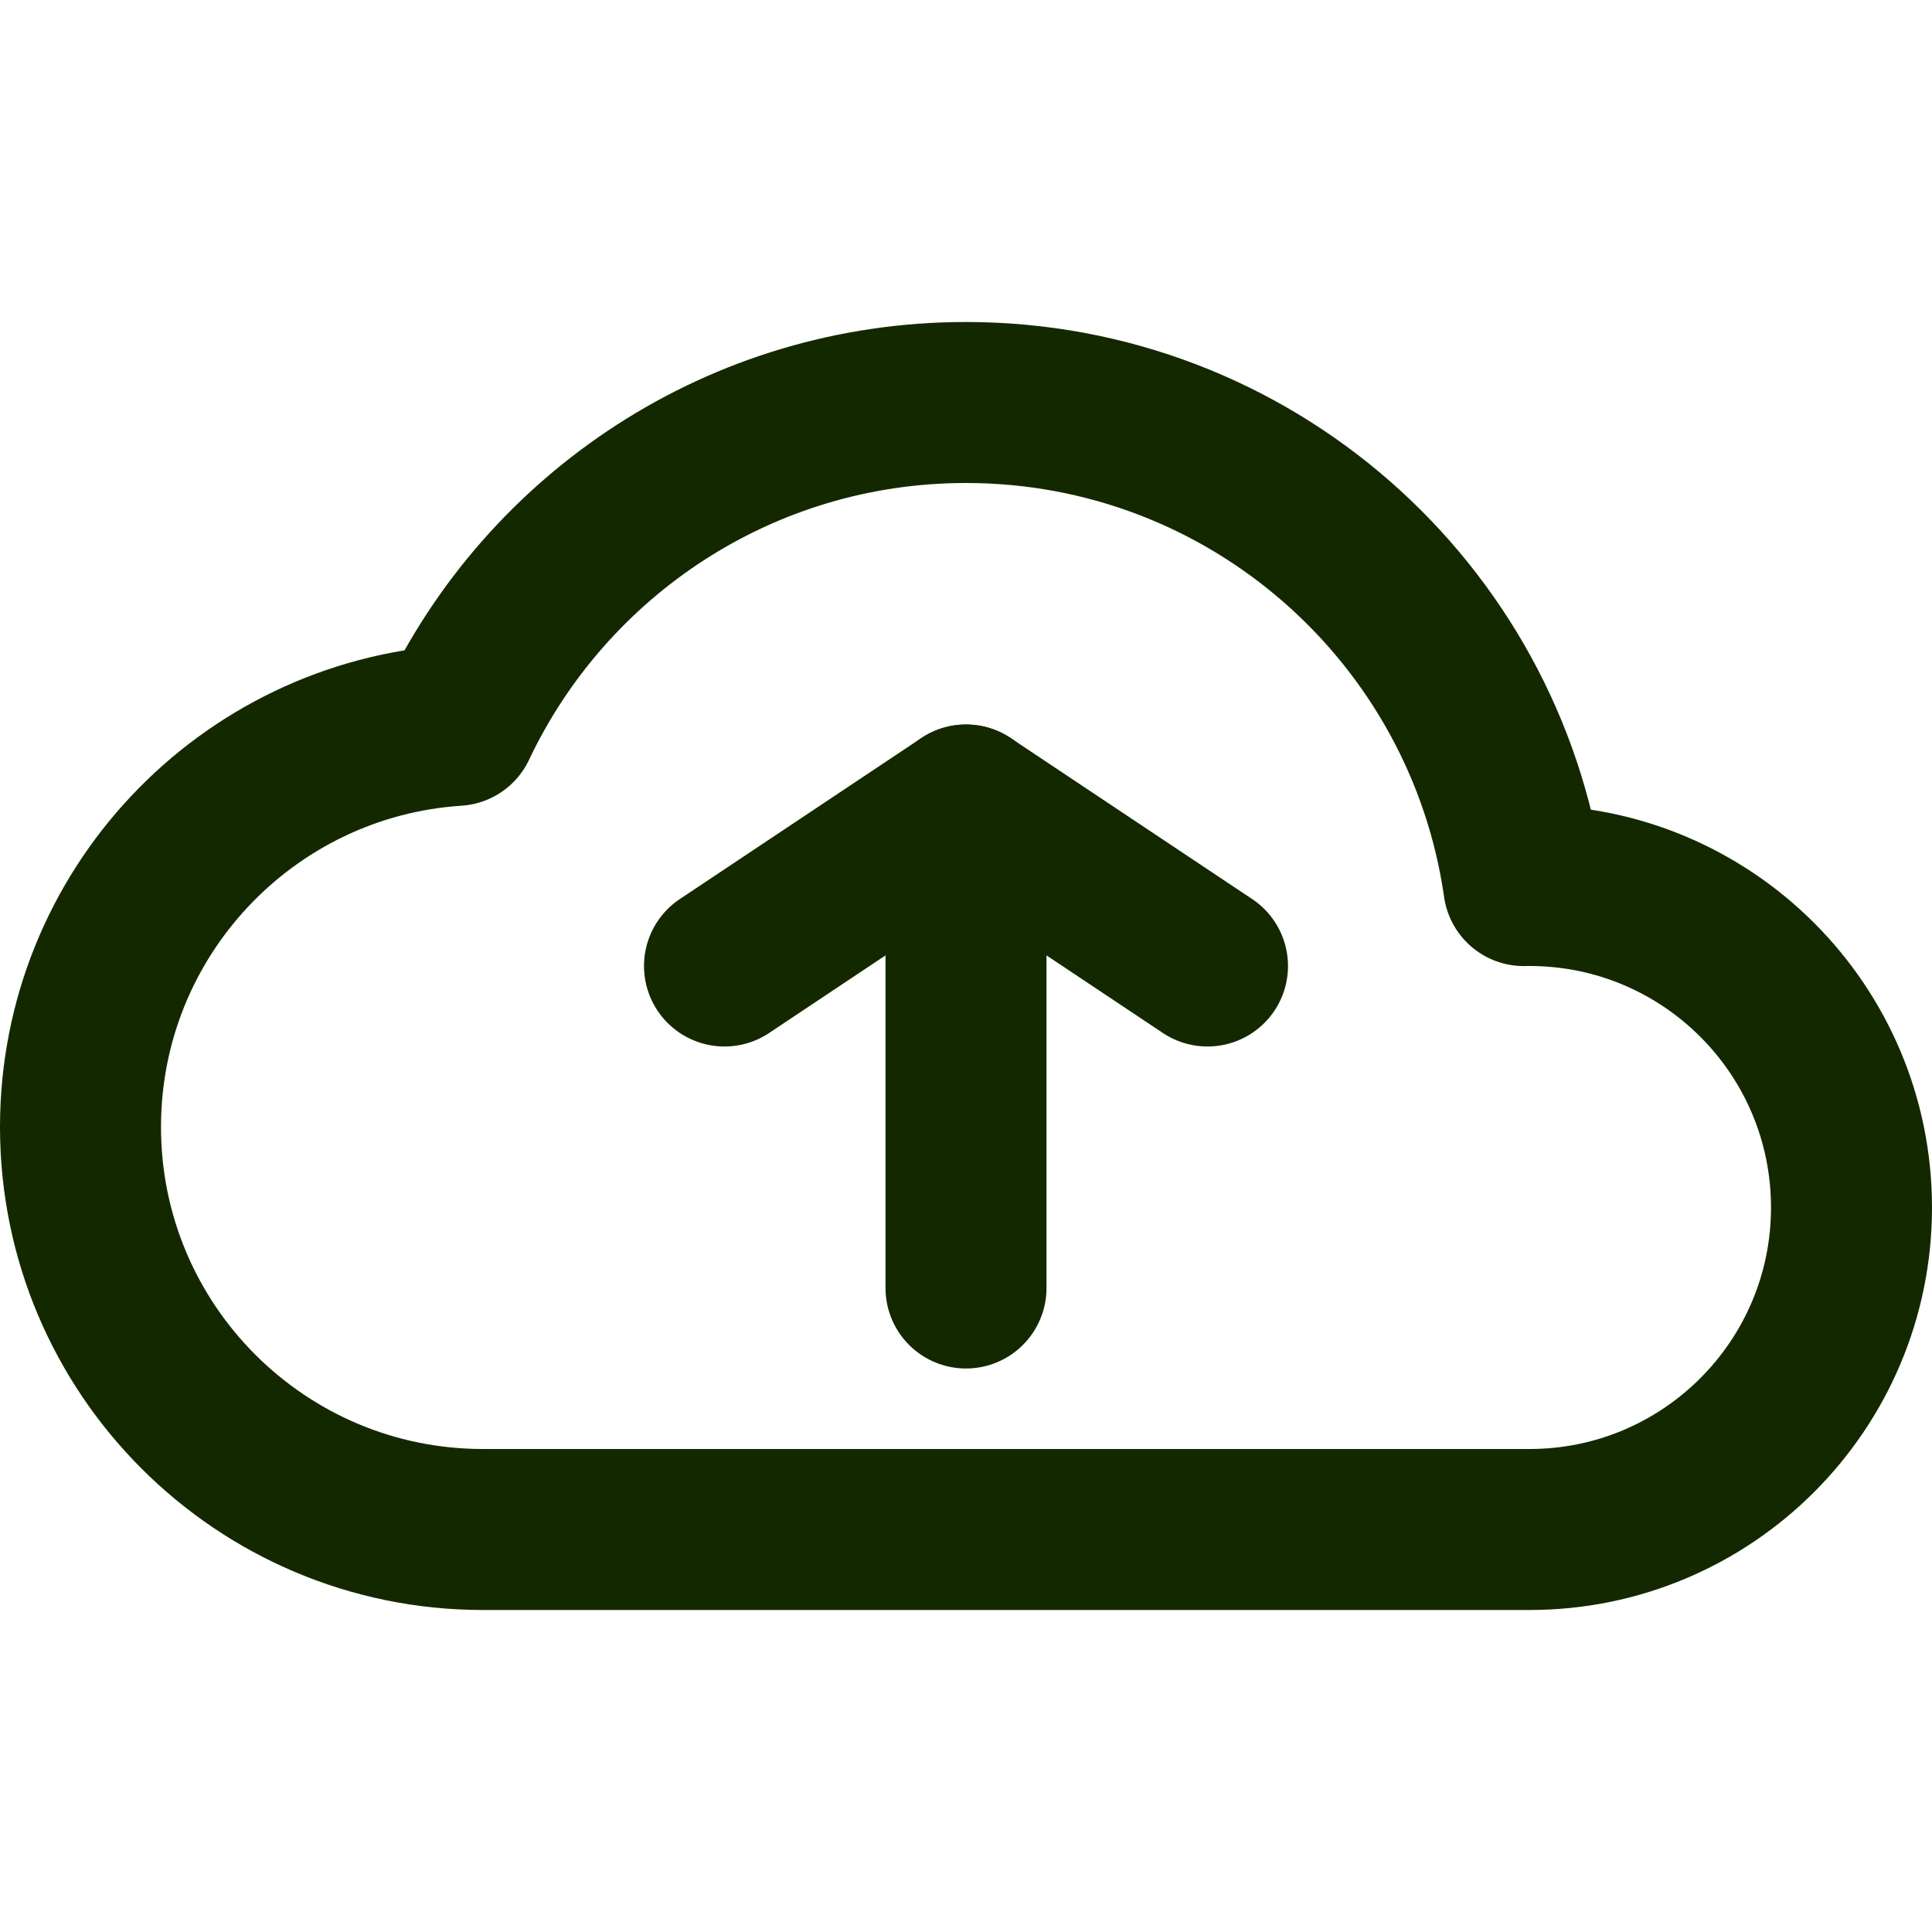<svg width="24" height="24" viewBox="0 0 24 24" fill="none" xmlns="http://www.w3.org/2000/svg">
<path fill-rule="evenodd" clip-rule="evenodd" d="M19 19C21.209 19 23 17.209 23 15C23 12.791 21.209 11 19 11C18.976 11 18.953 11 18.929 11.001C18.444 7.608 15.527 5 12 5C9.203 5 6.79 6.64 5.668 9.011C3.062 9.181 1 11.35 1 14C1 16.761 3.239 19 6 19H19Z" stroke="#142800" stroke-width="2" stroke-linecap="round" stroke-linejoin="round"/>
<path d="M12 16L12 10" stroke="#142800" stroke-width="2" stroke-linecap="round" stroke-linejoin="round"/>
<path d="M9 12L12 10L15 12" stroke="#142800" stroke-width="2" stroke-linecap="round" stroke-linejoin="round"/>
</svg>
